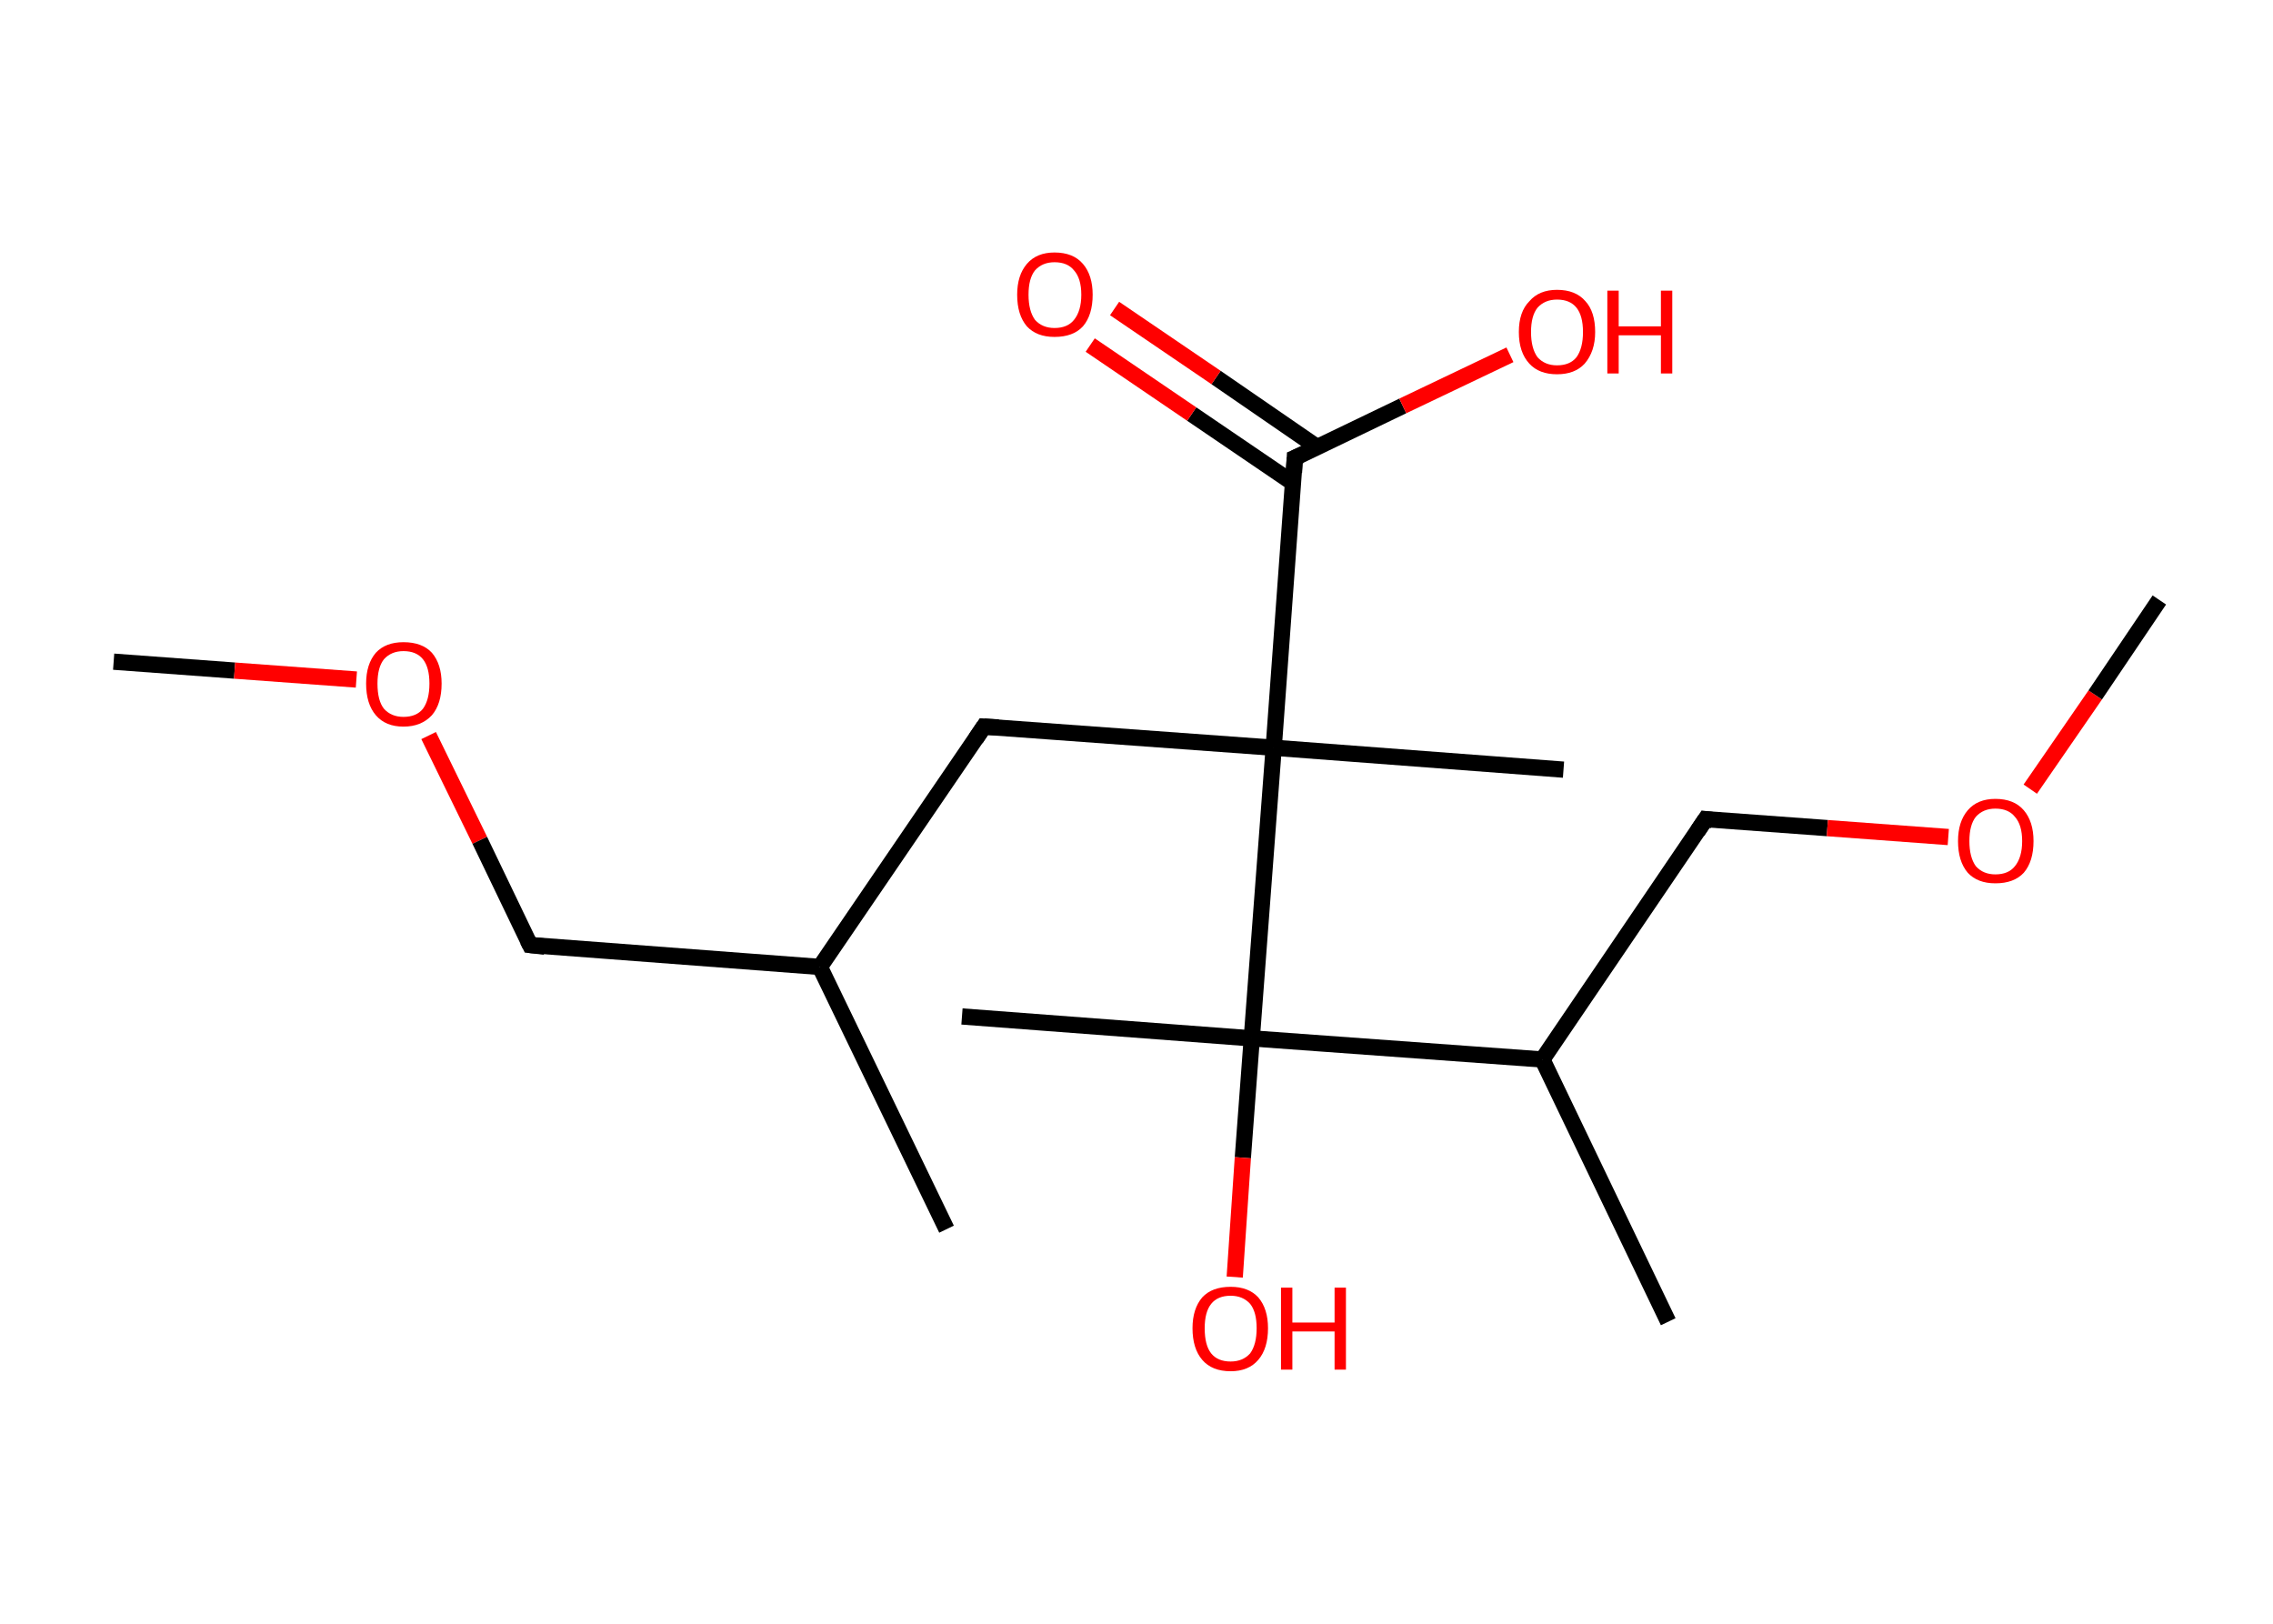 <?xml version='1.0' encoding='ASCII' standalone='yes'?>
<svg xmlns="http://www.w3.org/2000/svg" xmlns:rdkit="http://www.rdkit.org/xml" xmlns:xlink="http://www.w3.org/1999/xlink" version="1.1" baseProfile="full" xml:space="preserve" width="280px" height="200px" viewBox="0 0 280 200">
<!-- END OF HEADER -->
<rect style="opacity:1.0;fill:#FFFFFF;stroke:none" width="280.0" height="200.0" x="0.0" y="0.0"> </rect>
<path class="bond-0 atom-0 atom-1" d="M 14.0,81.5 L 28.9,82.6" style="fill:none;fill-rule:evenodd;stroke:#000000;stroke-width:2.0px;stroke-linecap:butt;stroke-linejoin:miter;stroke-opacity:1"/>
<path class="bond-0 atom-0 atom-1" d="M 28.9,82.6 L 43.9,83.7" style="fill:none;fill-rule:evenodd;stroke:#FF0000;stroke-width:2.0px;stroke-linecap:butt;stroke-linejoin:miter;stroke-opacity:1"/>
<path class="bond-1 atom-1 atom-2" d="M 52.8,90.6 L 59.1,103.5" style="fill:none;fill-rule:evenodd;stroke:#FF0000;stroke-width:2.0px;stroke-linecap:butt;stroke-linejoin:miter;stroke-opacity:1"/>
<path class="bond-1 atom-1 atom-2" d="M 59.1,103.5 L 65.3,116.4" style="fill:none;fill-rule:evenodd;stroke:#000000;stroke-width:2.0px;stroke-linecap:butt;stroke-linejoin:miter;stroke-opacity:1"/>
<path class="bond-2 atom-2 atom-3" d="M 65.3,116.4 L 101.0,119.1" style="fill:none;fill-rule:evenodd;stroke:#000000;stroke-width:2.0px;stroke-linecap:butt;stroke-linejoin:miter;stroke-opacity:1"/>
<path class="bond-3 atom-3 atom-4" d="M 101.0,119.1 L 116.6,151.4" style="fill:none;fill-rule:evenodd;stroke:#000000;stroke-width:2.0px;stroke-linecap:butt;stroke-linejoin:miter;stroke-opacity:1"/>
<path class="bond-4 atom-3 atom-5" d="M 101.0,119.1 L 121.2,89.5" style="fill:none;fill-rule:evenodd;stroke:#000000;stroke-width:2.0px;stroke-linecap:butt;stroke-linejoin:miter;stroke-opacity:1"/>
<path class="bond-5 atom-5 atom-6" d="M 121.2,89.5 L 156.9,92.1" style="fill:none;fill-rule:evenodd;stroke:#000000;stroke-width:2.0px;stroke-linecap:butt;stroke-linejoin:miter;stroke-opacity:1"/>
<path class="bond-6 atom-6 atom-7" d="M 156.9,92.1 L 192.6,94.8" style="fill:none;fill-rule:evenodd;stroke:#000000;stroke-width:2.0px;stroke-linecap:butt;stroke-linejoin:miter;stroke-opacity:1"/>
<path class="bond-7 atom-6 atom-8" d="M 156.9,92.1 L 159.5,56.4" style="fill:none;fill-rule:evenodd;stroke:#000000;stroke-width:2.0px;stroke-linecap:butt;stroke-linejoin:miter;stroke-opacity:1"/>
<path class="bond-8 atom-8 atom-9" d="M 162.3,55.1 L 149.8,46.5" style="fill:none;fill-rule:evenodd;stroke:#000000;stroke-width:2.0px;stroke-linecap:butt;stroke-linejoin:miter;stroke-opacity:1"/>
<path class="bond-8 atom-8 atom-9" d="M 149.8,46.5 L 137.3,38.0" style="fill:none;fill-rule:evenodd;stroke:#FF0000;stroke-width:2.0px;stroke-linecap:butt;stroke-linejoin:miter;stroke-opacity:1"/>
<path class="bond-8 atom-8 atom-9" d="M 159.3,59.5 L 146.8,51.0" style="fill:none;fill-rule:evenodd;stroke:#000000;stroke-width:2.0px;stroke-linecap:butt;stroke-linejoin:miter;stroke-opacity:1"/>
<path class="bond-8 atom-8 atom-9" d="M 146.8,51.0 L 134.3,42.5" style="fill:none;fill-rule:evenodd;stroke:#FF0000;stroke-width:2.0px;stroke-linecap:butt;stroke-linejoin:miter;stroke-opacity:1"/>
<path class="bond-9 atom-8 atom-10" d="M 159.5,56.4 L 172.8,50.0" style="fill:none;fill-rule:evenodd;stroke:#000000;stroke-width:2.0px;stroke-linecap:butt;stroke-linejoin:miter;stroke-opacity:1"/>
<path class="bond-9 atom-8 atom-10" d="M 172.8,50.0 L 186.0,43.7" style="fill:none;fill-rule:evenodd;stroke:#FF0000;stroke-width:2.0px;stroke-linecap:butt;stroke-linejoin:miter;stroke-opacity:1"/>
<path class="bond-10 atom-6 atom-11" d="M 156.9,92.1 L 154.2,127.9" style="fill:none;fill-rule:evenodd;stroke:#000000;stroke-width:2.0px;stroke-linecap:butt;stroke-linejoin:miter;stroke-opacity:1"/>
<path class="bond-11 atom-11 atom-12" d="M 154.2,127.9 L 118.5,125.2" style="fill:none;fill-rule:evenodd;stroke:#000000;stroke-width:2.0px;stroke-linecap:butt;stroke-linejoin:miter;stroke-opacity:1"/>
<path class="bond-12 atom-11 atom-13" d="M 154.2,127.9 L 153.1,142.6" style="fill:none;fill-rule:evenodd;stroke:#000000;stroke-width:2.0px;stroke-linecap:butt;stroke-linejoin:miter;stroke-opacity:1"/>
<path class="bond-12 atom-11 atom-13" d="M 153.1,142.6 L 152.1,157.3" style="fill:none;fill-rule:evenodd;stroke:#FF0000;stroke-width:2.0px;stroke-linecap:butt;stroke-linejoin:miter;stroke-opacity:1"/>
<path class="bond-13 atom-11 atom-14" d="M 154.2,127.9 L 190.0,130.5" style="fill:none;fill-rule:evenodd;stroke:#000000;stroke-width:2.0px;stroke-linecap:butt;stroke-linejoin:miter;stroke-opacity:1"/>
<path class="bond-14 atom-14 atom-15" d="M 190.0,130.5 L 205.5,162.8" style="fill:none;fill-rule:evenodd;stroke:#000000;stroke-width:2.0px;stroke-linecap:butt;stroke-linejoin:miter;stroke-opacity:1"/>
<path class="bond-15 atom-14 atom-16" d="M 190.0,130.5 L 210.1,100.9" style="fill:none;fill-rule:evenodd;stroke:#000000;stroke-width:2.0px;stroke-linecap:butt;stroke-linejoin:miter;stroke-opacity:1"/>
<path class="bond-16 atom-16 atom-17" d="M 210.1,100.9 L 225.1,102.0" style="fill:none;fill-rule:evenodd;stroke:#000000;stroke-width:2.0px;stroke-linecap:butt;stroke-linejoin:miter;stroke-opacity:1"/>
<path class="bond-16 atom-16 atom-17" d="M 225.1,102.0 L 240.0,103.1" style="fill:none;fill-rule:evenodd;stroke:#FF0000;stroke-width:2.0px;stroke-linecap:butt;stroke-linejoin:miter;stroke-opacity:1"/>
<path class="bond-17 atom-17 atom-18" d="M 250.1,97.2 L 258.1,85.6" style="fill:none;fill-rule:evenodd;stroke:#FF0000;stroke-width:2.0px;stroke-linecap:butt;stroke-linejoin:miter;stroke-opacity:1"/>
<path class="bond-17 atom-17 atom-18" d="M 258.1,85.6 L 266.0,73.9" style="fill:none;fill-rule:evenodd;stroke:#000000;stroke-width:2.0px;stroke-linecap:butt;stroke-linejoin:miter;stroke-opacity:1"/>
<path d="M 65.0,115.8 L 65.3,116.4 L 67.1,116.6" style="fill:none;stroke:#000000;stroke-width:2.0px;stroke-linecap:butt;stroke-linejoin:miter;stroke-opacity:1;"/>
<path d="M 120.2,91.0 L 121.2,89.5 L 123.0,89.6" style="fill:none;stroke:#000000;stroke-width:2.0px;stroke-linecap:butt;stroke-linejoin:miter;stroke-opacity:1;"/>
<path d="M 159.4,58.2 L 159.5,56.4 L 160.2,56.1" style="fill:none;stroke:#000000;stroke-width:2.0px;stroke-linecap:butt;stroke-linejoin:miter;stroke-opacity:1;"/>
<path d="M 209.1,102.4 L 210.1,100.9 L 210.9,101.0" style="fill:none;stroke:#000000;stroke-width:2.0px;stroke-linecap:butt;stroke-linejoin:miter;stroke-opacity:1;"/>
<path class="atom-1" d="M 45.1 84.2 Q 45.1 81.8, 46.3 80.4 Q 47.5 79.1, 49.7 79.1 Q 52.0 79.1, 53.2 80.4 Q 54.4 81.8, 54.4 84.2 Q 54.4 86.7, 53.2 88.1 Q 51.9 89.5, 49.7 89.5 Q 47.5 89.5, 46.3 88.1 Q 45.1 86.7, 45.1 84.2 M 49.7 88.3 Q 51.3 88.3, 52.1 87.3 Q 52.9 86.2, 52.9 84.2 Q 52.9 82.2, 52.1 81.2 Q 51.3 80.2, 49.7 80.2 Q 48.2 80.2, 47.3 81.2 Q 46.5 82.2, 46.5 84.2 Q 46.5 86.3, 47.3 87.3 Q 48.2 88.3, 49.7 88.3 " fill="#FF0000"/>
<path class="atom-9" d="M 125.3 36.3 Q 125.3 33.9, 126.5 32.5 Q 127.7 31.1, 129.9 31.1 Q 132.2 31.1, 133.4 32.5 Q 134.6 33.9, 134.6 36.3 Q 134.6 38.8, 133.4 40.2 Q 132.2 41.5, 129.9 41.5 Q 127.7 41.5, 126.5 40.2 Q 125.3 38.8, 125.3 36.3 M 129.9 40.4 Q 131.5 40.4, 132.3 39.4 Q 133.2 38.3, 133.2 36.3 Q 133.2 34.3, 132.3 33.3 Q 131.5 32.3, 129.9 32.3 Q 128.4 32.3, 127.5 33.3 Q 126.7 34.3, 126.7 36.3 Q 126.7 38.3, 127.5 39.4 Q 128.4 40.4, 129.9 40.4 " fill="#FF0000"/>
<path class="atom-10" d="M 187.1 40.9 Q 187.1 38.4, 188.4 37.1 Q 189.6 35.7, 191.8 35.7 Q 194.1 35.7, 195.3 37.1 Q 196.5 38.4, 196.5 40.9 Q 196.5 43.3, 195.2 44.8 Q 194.0 46.1, 191.8 46.1 Q 189.6 46.1, 188.4 44.8 Q 187.1 43.4, 187.1 40.9 M 191.8 45.0 Q 193.4 45.0, 194.2 44.0 Q 195.0 42.9, 195.0 40.9 Q 195.0 38.9, 194.2 37.9 Q 193.4 36.9, 191.8 36.9 Q 190.3 36.9, 189.4 37.9 Q 188.6 38.9, 188.6 40.9 Q 188.6 42.9, 189.4 44.0 Q 190.3 45.0, 191.8 45.0 " fill="#FF0000"/>
<path class="atom-10" d="M 198.0 35.8 L 199.4 35.8 L 199.4 40.2 L 204.6 40.2 L 204.6 35.8 L 206.0 35.8 L 206.0 46.0 L 204.6 46.0 L 204.6 41.3 L 199.4 41.3 L 199.4 46.0 L 198.0 46.0 L 198.0 35.8 " fill="#FF0000"/>
<path class="atom-13" d="M 146.9 163.6 Q 146.9 161.2, 148.1 159.8 Q 149.3 158.5, 151.6 158.5 Q 153.8 158.5, 155.0 159.8 Q 156.2 161.2, 156.2 163.6 Q 156.2 166.1, 155.0 167.5 Q 153.8 168.9, 151.6 168.9 Q 149.3 168.9, 148.1 167.5 Q 146.9 166.1, 146.9 163.6 M 151.6 167.7 Q 153.1 167.7, 154.0 166.7 Q 154.8 165.6, 154.8 163.6 Q 154.8 161.6, 154.0 160.6 Q 153.1 159.6, 151.6 159.6 Q 150.0 159.6, 149.2 160.6 Q 148.4 161.6, 148.4 163.6 Q 148.4 165.7, 149.2 166.7 Q 150.0 167.7, 151.6 167.7 " fill="#FF0000"/>
<path class="atom-13" d="M 157.8 158.6 L 159.2 158.6 L 159.2 162.9 L 164.4 162.9 L 164.4 158.6 L 165.8 158.6 L 165.8 168.7 L 164.4 168.7 L 164.4 164.0 L 159.2 164.0 L 159.2 168.7 L 157.8 168.7 L 157.8 158.6 " fill="#FF0000"/>
<path class="atom-17" d="M 241.2 103.6 Q 241.2 101.2, 242.4 99.8 Q 243.6 98.4, 245.8 98.4 Q 248.1 98.4, 249.3 99.8 Q 250.5 101.2, 250.5 103.6 Q 250.5 106.1, 249.3 107.5 Q 248.1 108.8, 245.8 108.8 Q 243.6 108.8, 242.4 107.5 Q 241.2 106.1, 241.2 103.6 M 245.8 107.7 Q 247.4 107.7, 248.2 106.7 Q 249.1 105.6, 249.1 103.6 Q 249.1 101.6, 248.2 100.6 Q 247.4 99.6, 245.8 99.6 Q 244.3 99.6, 243.4 100.6 Q 242.6 101.6, 242.6 103.6 Q 242.6 105.6, 243.4 106.7 Q 244.3 107.7, 245.8 107.7 " fill="#FF0000"/>
</svg>
